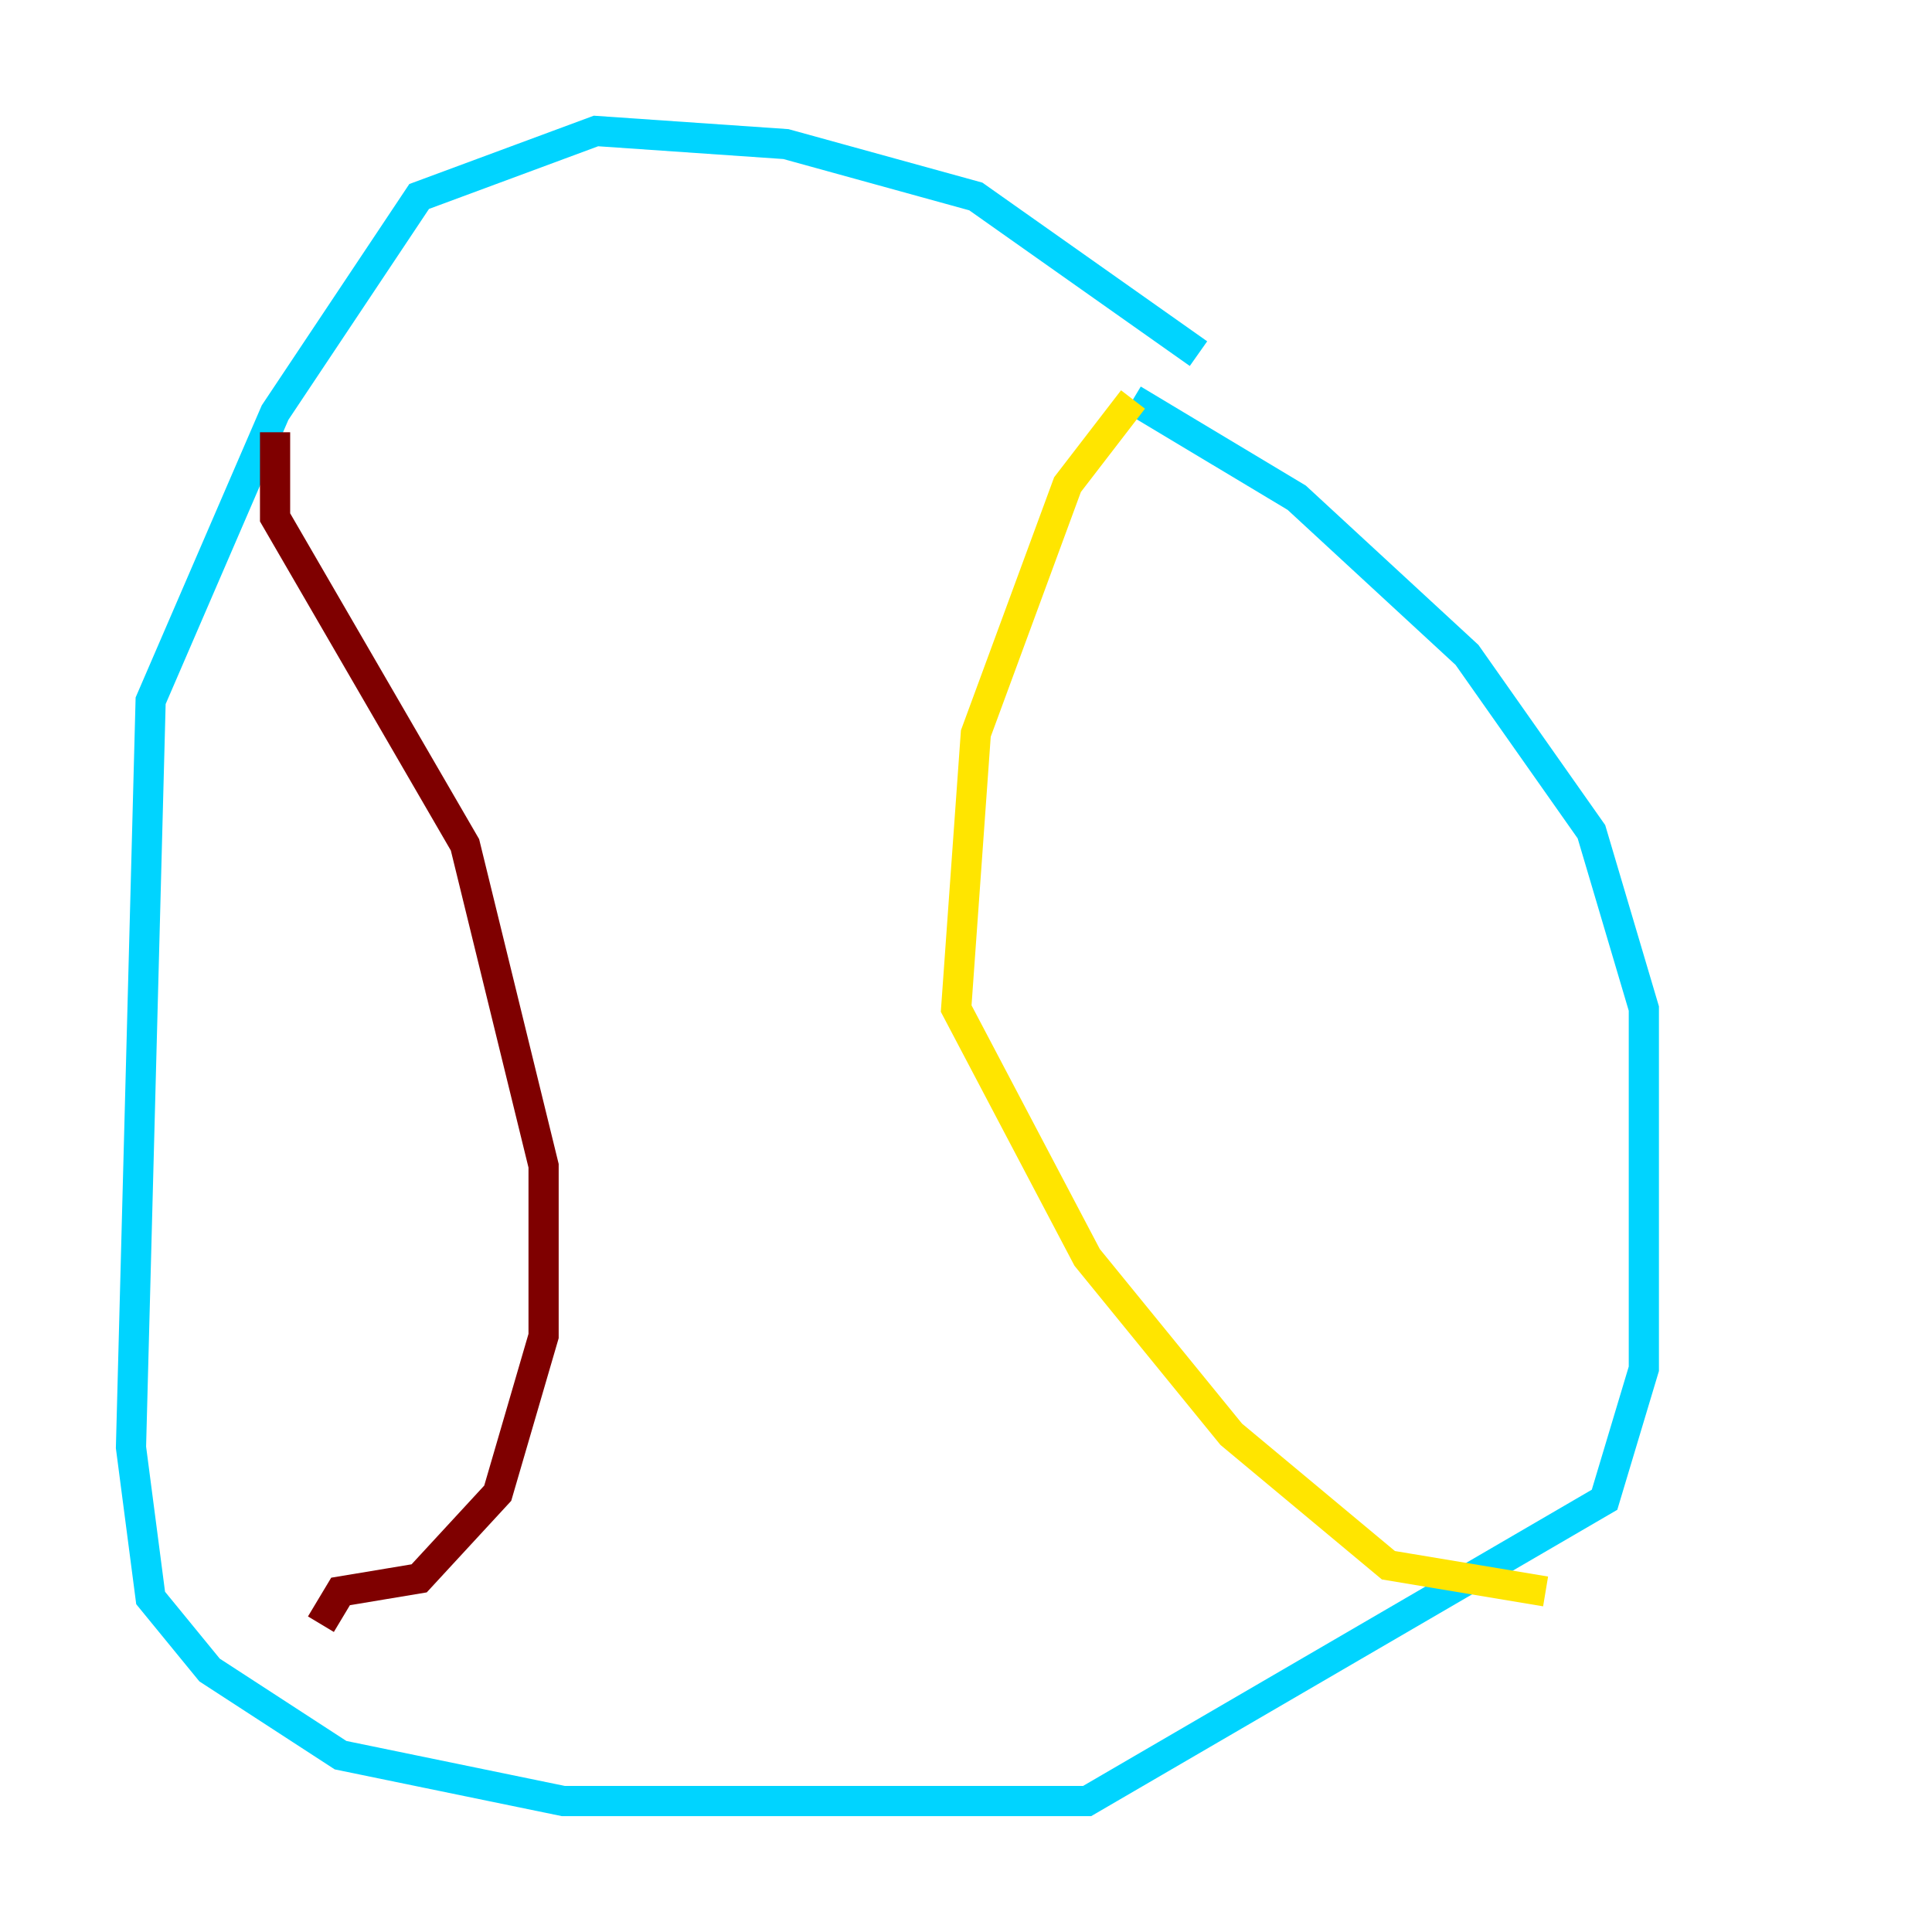 <?xml version="1.0" encoding="utf-8" ?>
<svg baseProfile="tiny" height="128" version="1.2" viewBox="0,0,128,128" width="128" xmlns="http://www.w3.org/2000/svg" xmlns:ev="http://www.w3.org/2001/xml-events" xmlns:xlink="http://www.w3.org/1999/xlink"><defs /><polyline fill="none" points="35.146,67.688 35.146,67.688" stroke="#00007f" stroke-width="2" /><polyline fill="none" points="79.403,23.43 64.651,13.017 52.068,9.546 39.485,8.678 27.77,13.017 18.224,27.336 9.98,46.427 8.678,95.891 9.98,105.871 13.885,110.644 22.563,116.285 37.315,119.322 72.027,119.322 106.305,99.363 108.909,90.685 108.909,66.82 105.437,55.105 97.193,43.39 85.912,32.976 75.064,26.468" stroke="#00d4ff" stroke-width="2" /><polyline fill="none" points="75.064,26.468 70.725,32.108 64.651,48.597 63.349,66.82 72.027,83.308 81.573,95.024 91.986,103.702 102.4,105.437" stroke="#ffe500" stroke-width="2" /><polyline fill="none" points="18.224,28.637 18.224,34.278 30.807,55.973 36.014,77.234 36.014,88.515 32.976,98.929 27.77,104.57 22.563,105.437 21.261,107.607" stroke="#7f0000" stroke-width="2" /></svg>